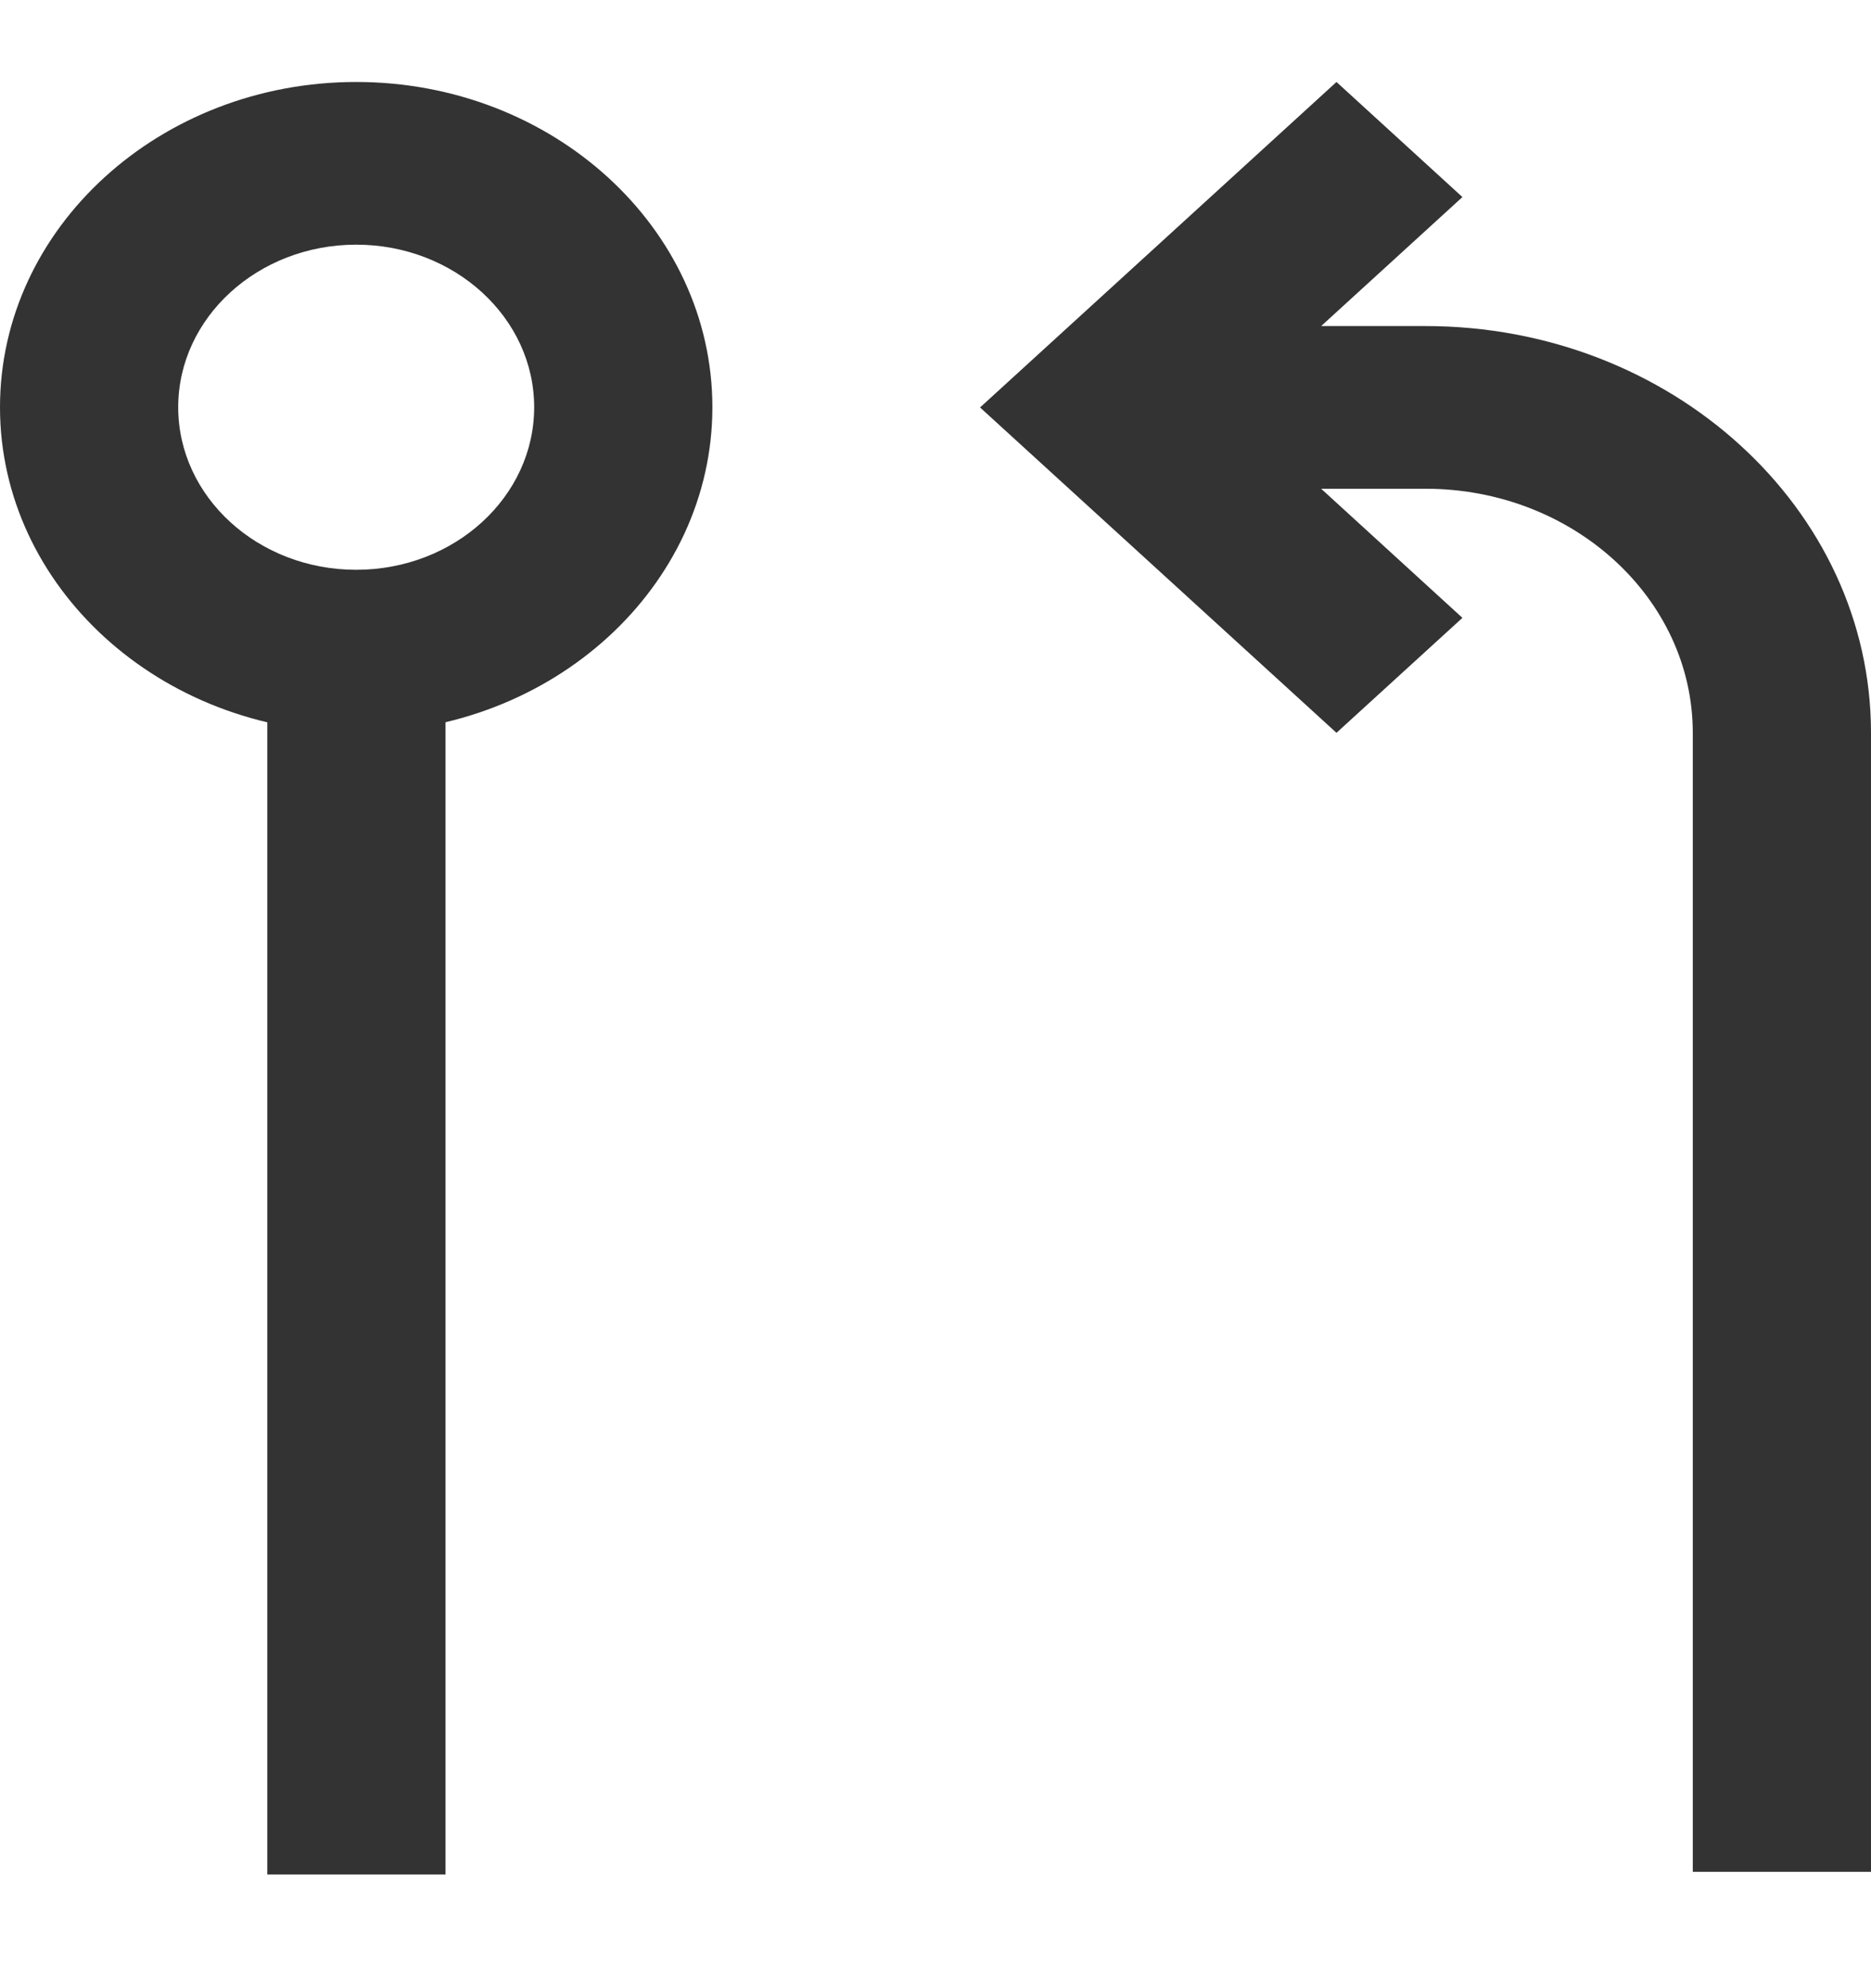 <svg xmlns="http://www.w3.org/2000/svg" xmlns:xlink="http://www.w3.org/1999/xlink" width="16" height="17" version="1.1" viewBox="0 0 16 17"><title>Pull Request</title><desc>Created with Sketch.</desc><defs><linearGradient id="linearGradient-1" x1="50%" x2="50%" y1="0%" y2="100%"><stop offset="0%" stop-color="#FFF"/><stop offset="100%" stop-color="#000"/></linearGradient></defs><g id="13.0-Iconography" fill="none" fill-rule="evenodd" stroke="none" stroke-width="1"><g id="13.1-Icons" fill="#333" transform="translate(-197, -1128)"><g id="UI" transform="translate(105, 767.028)"><g id="Build" transform="translate(0, 317)"><g id="Pull-Request" transform="translate(92, 44)"><path id="Path-Copy-3" d="M11.298,2.76 L12.506,1.657 L11.429,0.673 L8.381,3.456 L11.429,6.238 L12.506,5.255 L11.298,4.151 L12.19,4.151 C13.451,4.151 14.476,5.088 14.476,6.238 L14.476,15.977 L16,15.977 L16,6.238 C16,4.32 14.291,2.76 12.19,2.76 L11.298,2.76 Z"/><rect id="Rectangle-2" width="1.524" height="10.435" x="2.286" y="5.565"/><path id="Fill-326-Copy" d="M3.046,4.844 C2.206,4.844 1.524,4.221 1.524,3.454 C1.524,2.688 2.206,2.064 3.046,2.064 C3.886,2.064 4.568,2.688 4.568,3.454 C4.568,4.221 3.886,4.844 3.046,4.844 L3.046,4.844 Z M3.046,0.673 C1.368,0.673 0,1.92 0,3.454 C0,4.988 1.368,6.236 3.046,6.236 C4.725,6.236 6.092,4.988 6.092,3.454 C6.092,1.92 4.725,0.673 3.046,0.673 L3.046,0.673 Z"/></g></g></g></g></g></svg>